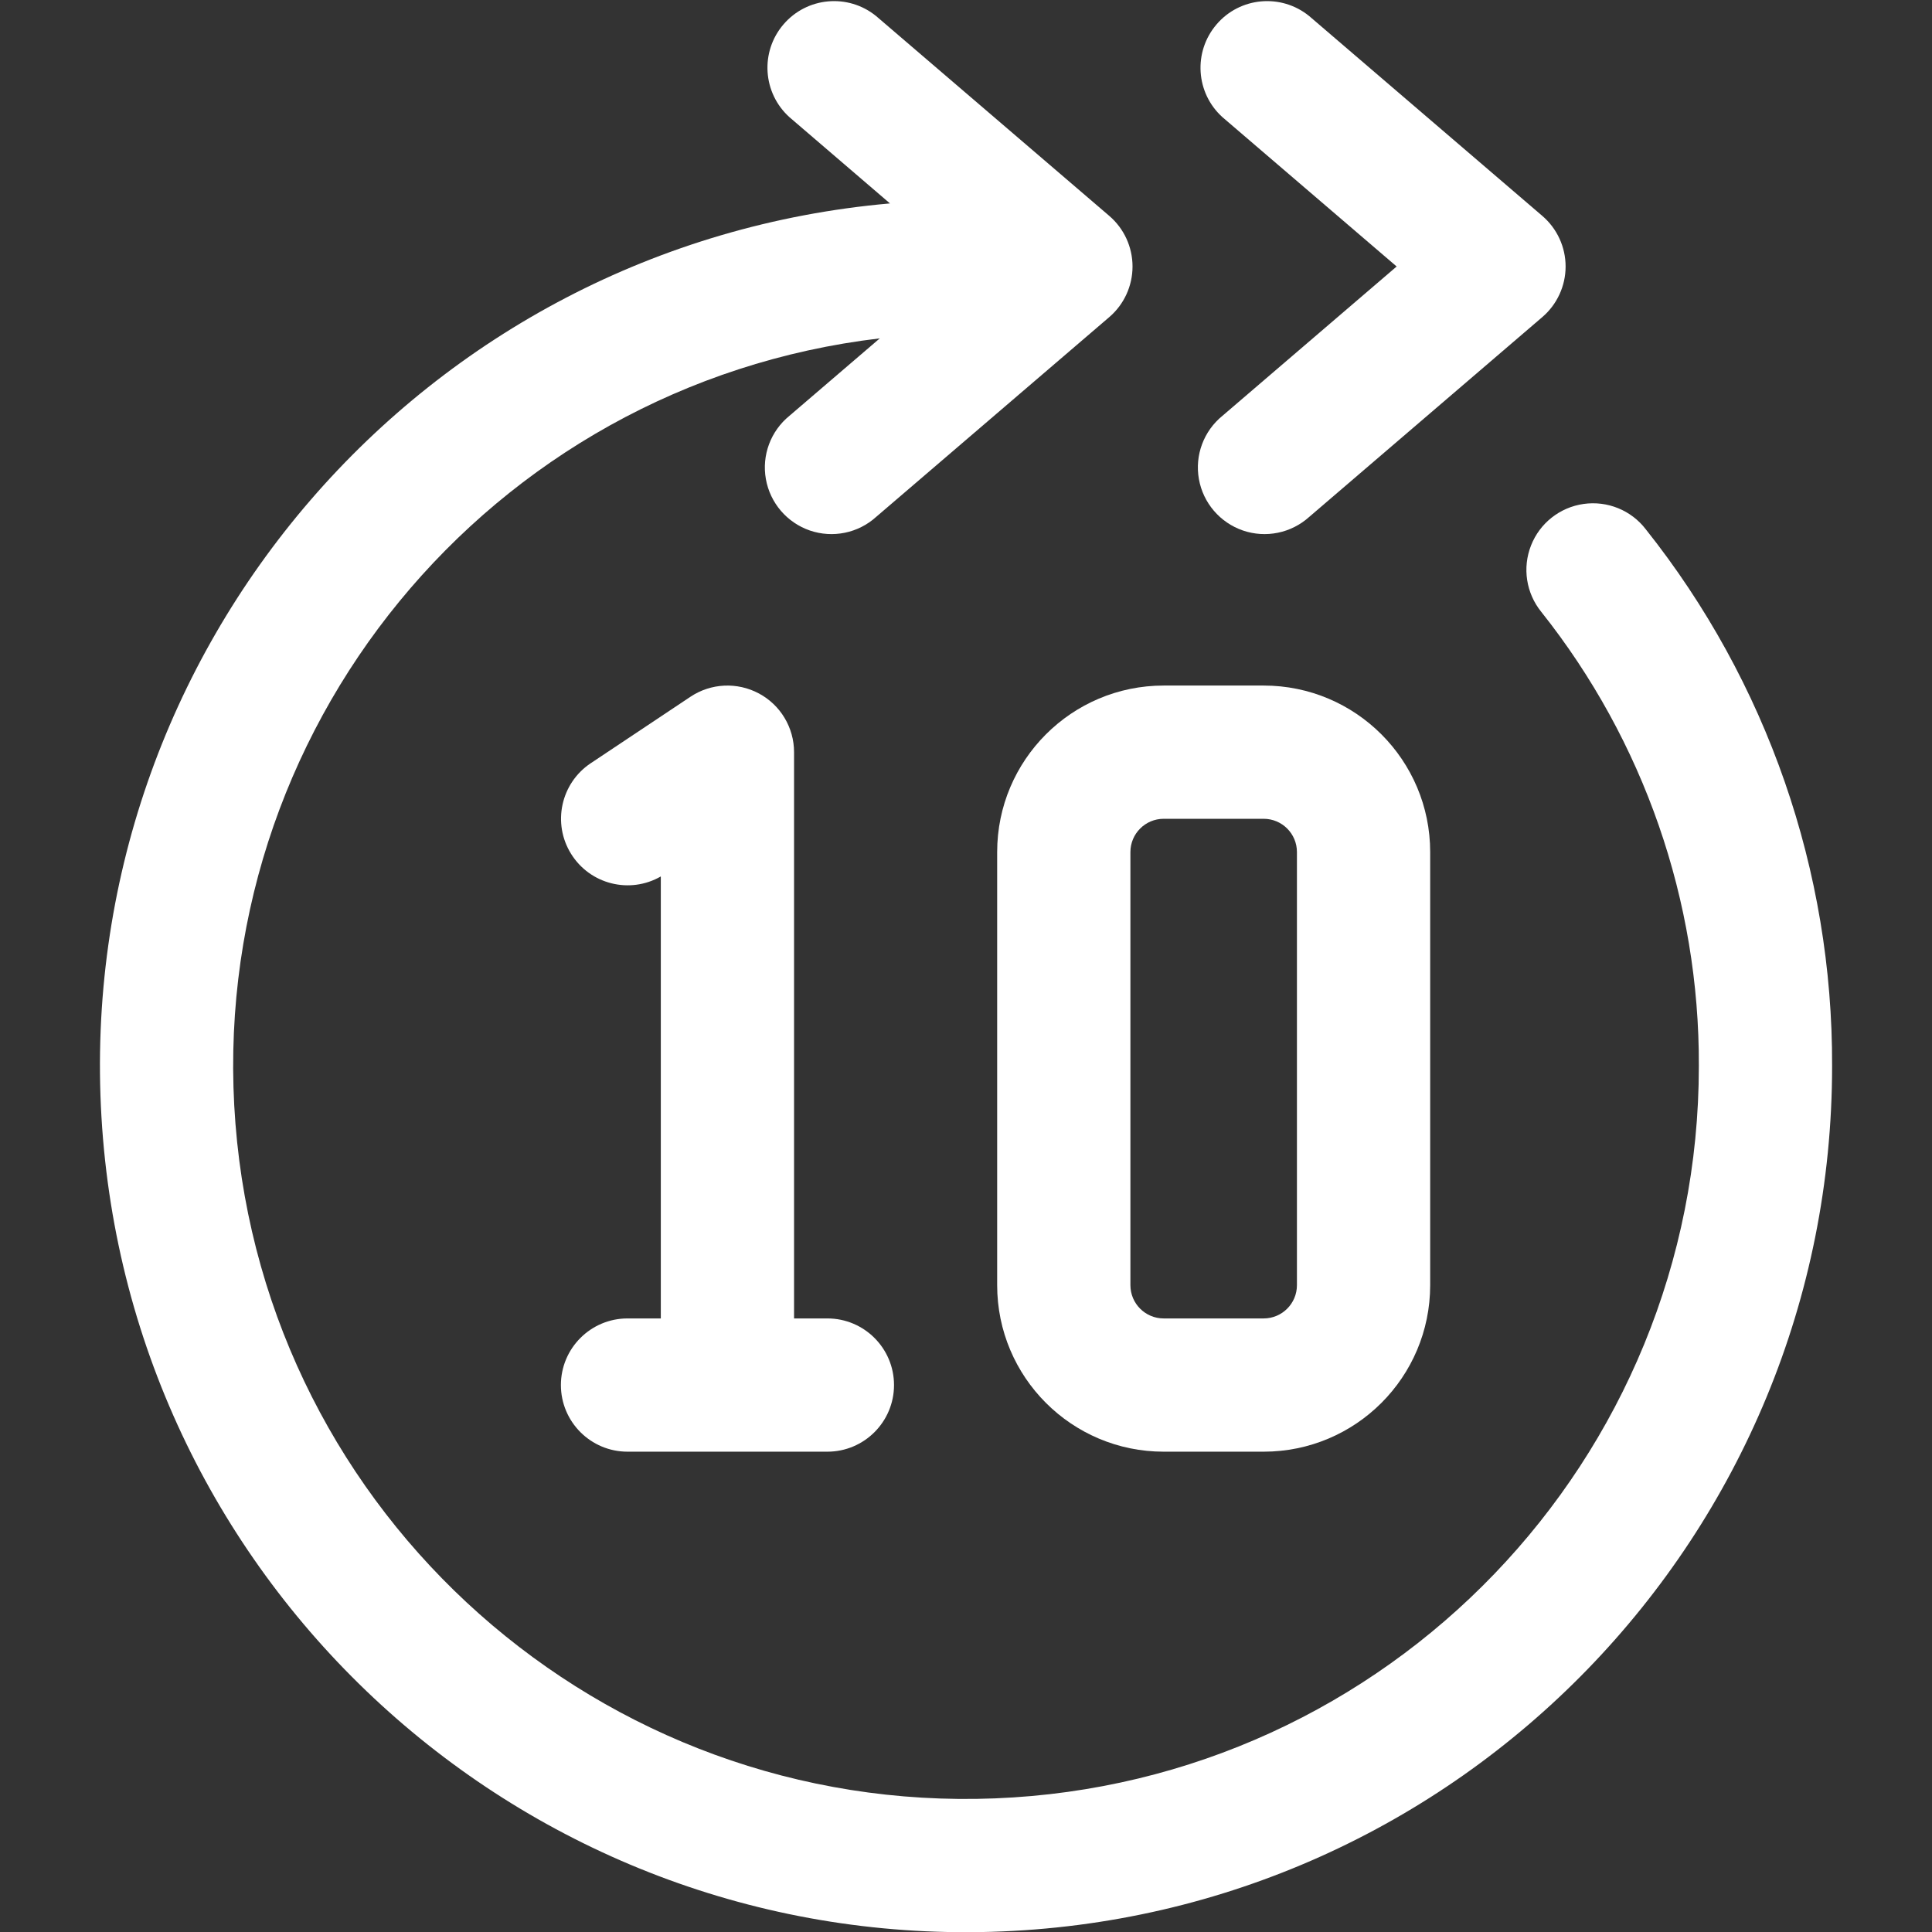 <svg width="31" height="31" viewBox="0 0 31 31" fill="none" xmlns="http://www.w3.org/2000/svg">
<rect x="0" y="0" width="31" height="31" fill="#333333" stroke="none"/>
<g clip-path="url(#clip0)">
<path d="M14.28 3.264L12.668 1.881C12.237 1.493 12.194 0.832 12.571 0.392C12.948 -0.049 13.607 -0.108 14.057 0.257L17.799 3.464C18.036 3.667 18.172 3.964 18.172 4.276C18.172 4.588 18.036 4.885 17.799 5.088L14.057 8.295C13.769 8.555 13.362 8.638 12.994 8.512C12.627 8.385 12.357 8.07 12.289 7.687C12.221 7.305 12.366 6.916 12.668 6.671L14.117 5.429C7.846 6.172 3.282 11.736 3.778 18.031C4.275 24.326 9.655 29.105 15.964 28.856C22.274 28.606 27.26 23.418 27.259 17.104C27.269 14.458 26.377 11.888 24.73 9.817C24.488 9.518 24.425 9.112 24.566 8.753C24.706 8.395 25.029 8.14 25.41 8.086C25.792 8.032 26.173 8.187 26.407 8.492C28.354 10.939 29.408 13.977 29.397 17.104C29.398 24.62 23.423 30.776 15.909 30.997C8.396 31.218 2.069 25.425 1.628 17.922C1.187 10.418 6.792 3.924 14.28 3.264Z" fill="white"/>
<path d="M21.006 8.295C20.717 8.555 20.31 8.638 19.943 8.512C19.575 8.385 19.305 8.07 19.237 7.687C19.169 7.305 19.314 6.916 19.616 6.671L22.41 4.276L19.616 1.881C19.185 1.493 19.143 0.832 19.52 0.392C19.896 -0.049 20.556 -0.108 21.006 0.257L24.747 3.464C24.984 3.667 25.121 3.964 25.121 4.276C25.121 4.588 24.984 4.885 24.747 5.088L21.006 8.295Z" fill="white"/>
<path d="M18.672 23.293C17.196 23.293 16 22.097 16 20.621V13.672C16 12.197 17.196 11 18.672 11H20.276C21.752 11 22.948 12.197 22.948 13.672V20.621C22.948 22.097 21.752 23.293 20.276 23.293H18.672ZM20.81 20.621V13.672C20.81 13.377 20.571 13.138 20.276 13.138H18.672C18.377 13.138 18.138 13.377 18.138 13.672V20.621C18.138 20.916 18.377 21.155 18.672 21.155H20.276C20.571 21.155 20.81 20.916 20.81 20.621Z" fill="white"/>
<path d="M11.08 11.179L9.476 12.248C8.998 12.569 8.859 13.211 9.163 13.7C9.467 14.19 10.104 14.35 10.603 14.063V21.155H10.069C9.479 21.155 9 21.634 9 22.224C9 22.814 9.479 23.293 10.069 23.293H13.276C13.866 23.293 14.345 22.814 14.345 22.224C14.345 21.634 13.866 21.155 13.276 21.155H12.741V12.069C12.741 11.675 12.524 11.312 12.177 11.127C11.829 10.941 11.408 10.961 11.08 11.179Z" fill="white"/>
</g>
<defs>
<clipPath id="clip0">
<rect width="31" height="31" fill="white" transform="matrix(-1 0 0 1 31 0)"/>
</clipPath>
</defs>
</svg>
